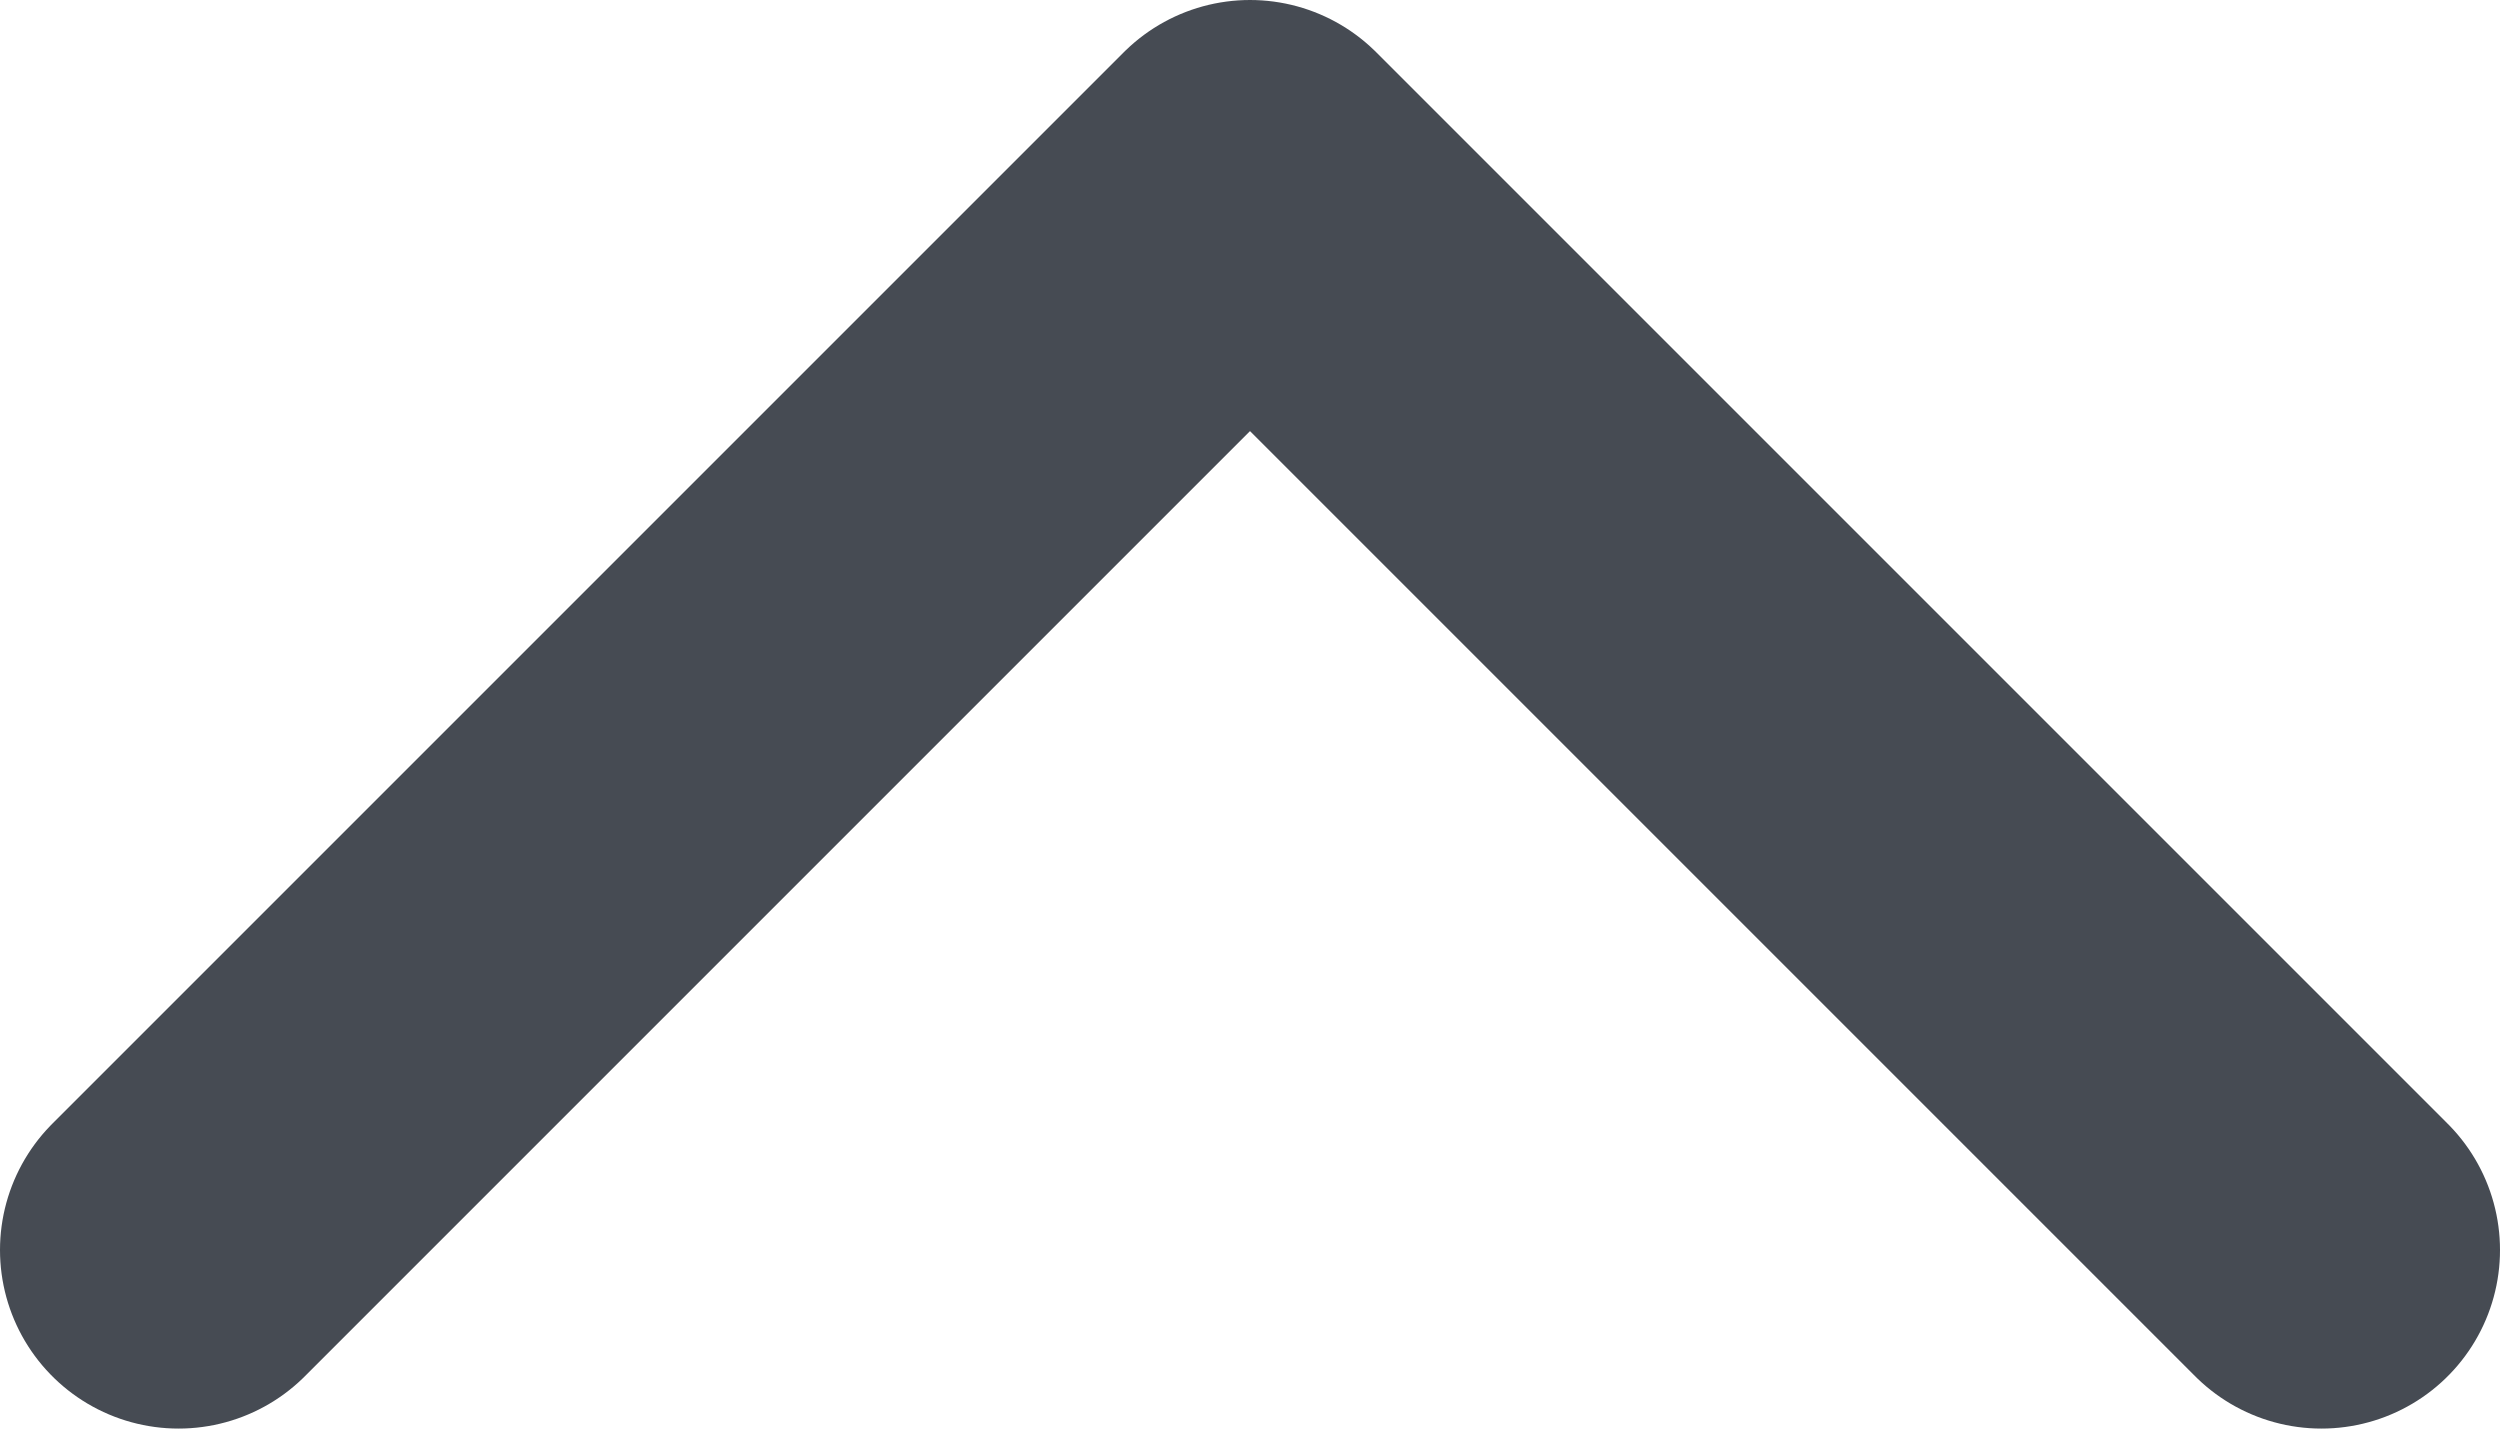 <svg width="14" height="8" viewBox="0 0 14 8" fill="none" xmlns="http://www.w3.org/2000/svg">
<path d="M1 7L7 1L13 7" stroke="#464B53" stroke-width="2" stroke-linecap="round" stroke-linejoin="round"/>
</svg>
